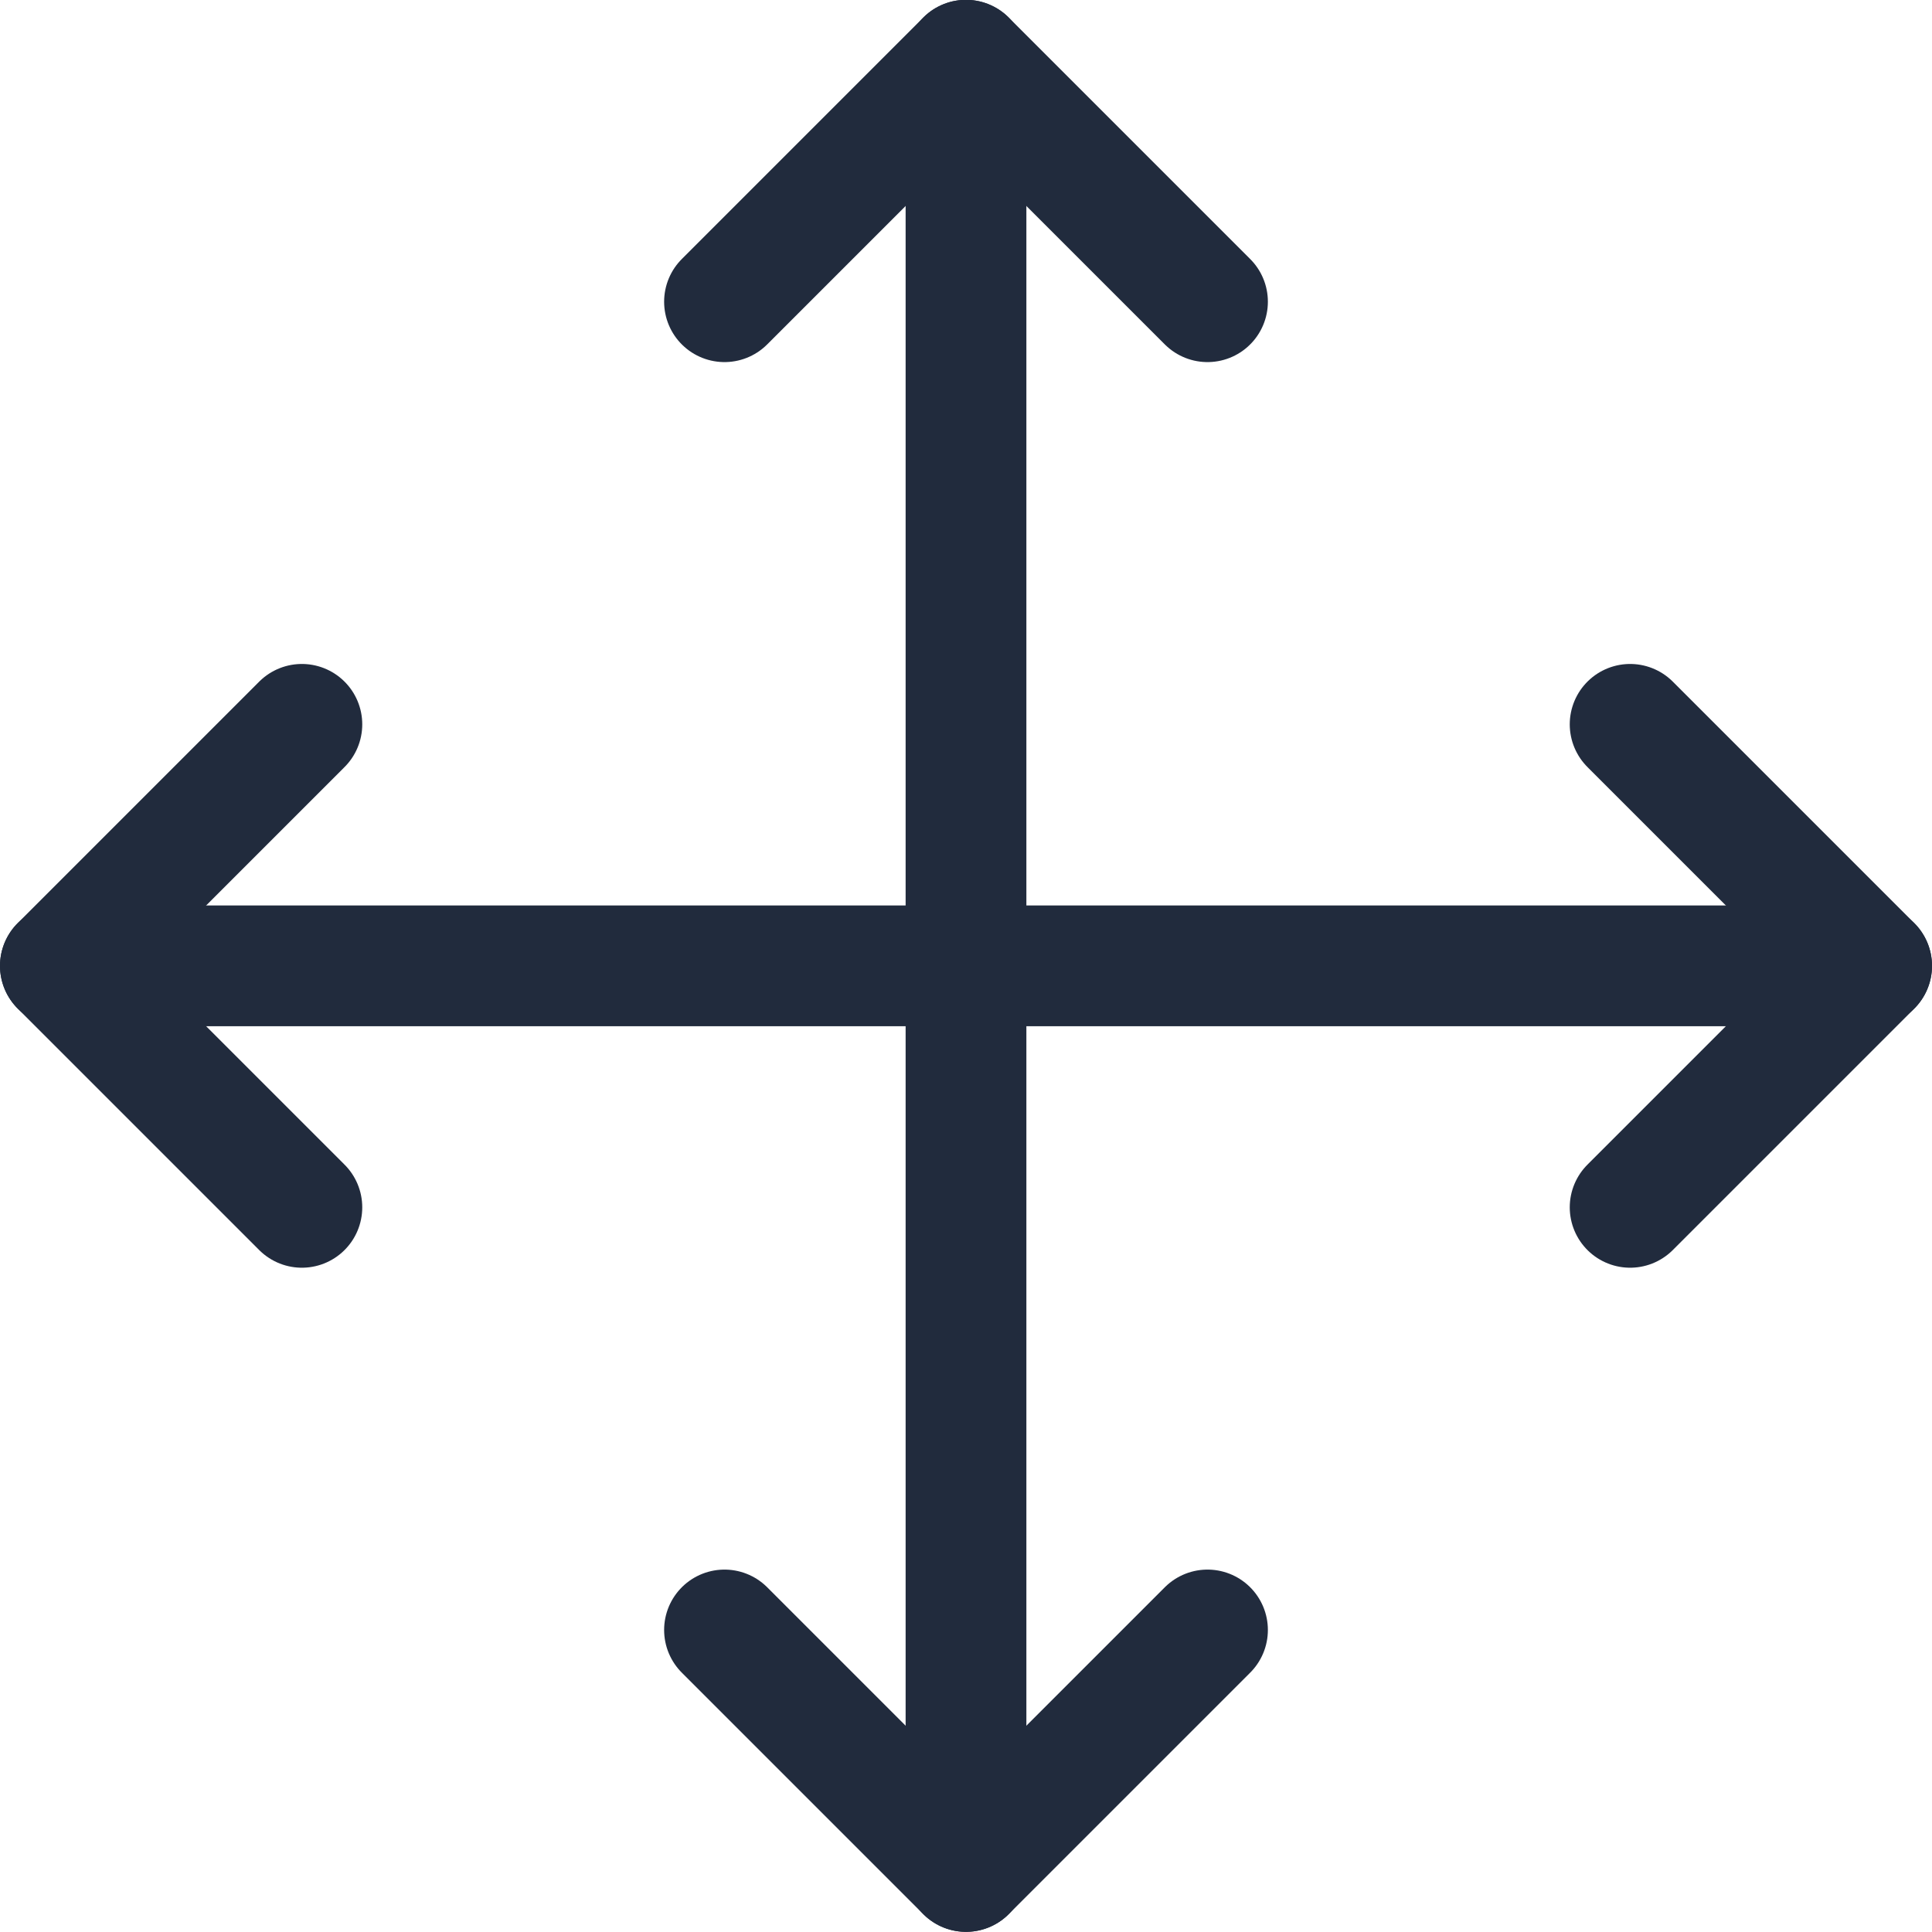 <svg width="24" height="24" viewBox="0 0 24 24" fill="none" xmlns="http://www.w3.org/2000/svg">

<path d="M9 3.748L12 0.748L15 3.748" stroke="#212B3D" stroke-width="1.5" stroke-linecap="round" stroke-linejoin="round"/>
<path d="M15 20.248L12 23.248L9 20.248" stroke="#212B3D" stroke-width="1.5" stroke-linecap="round" stroke-linejoin="round"/>
<path d="M12 0.748V23.248" stroke="#212B3D" stroke-width="1.5" stroke-linecap="round" stroke-linejoin="round"/>
<path d="M3.75 14.998L0.75 11.998L3.75 8.998" stroke="#212B3D" stroke-width="1.5" stroke-linecap="round" stroke-linejoin="round"/>
<path d="M20.25 8.998L23.25 11.998L20.25 14.998" stroke="#212B3D" stroke-width="1.5" stroke-linecap="round" stroke-linejoin="round"/>
<path d="M0.75 11.998H23.25" stroke="#212B3D" stroke-width="1.5" stroke-linecap="round" stroke-linejoin="round"/>






</svg>
